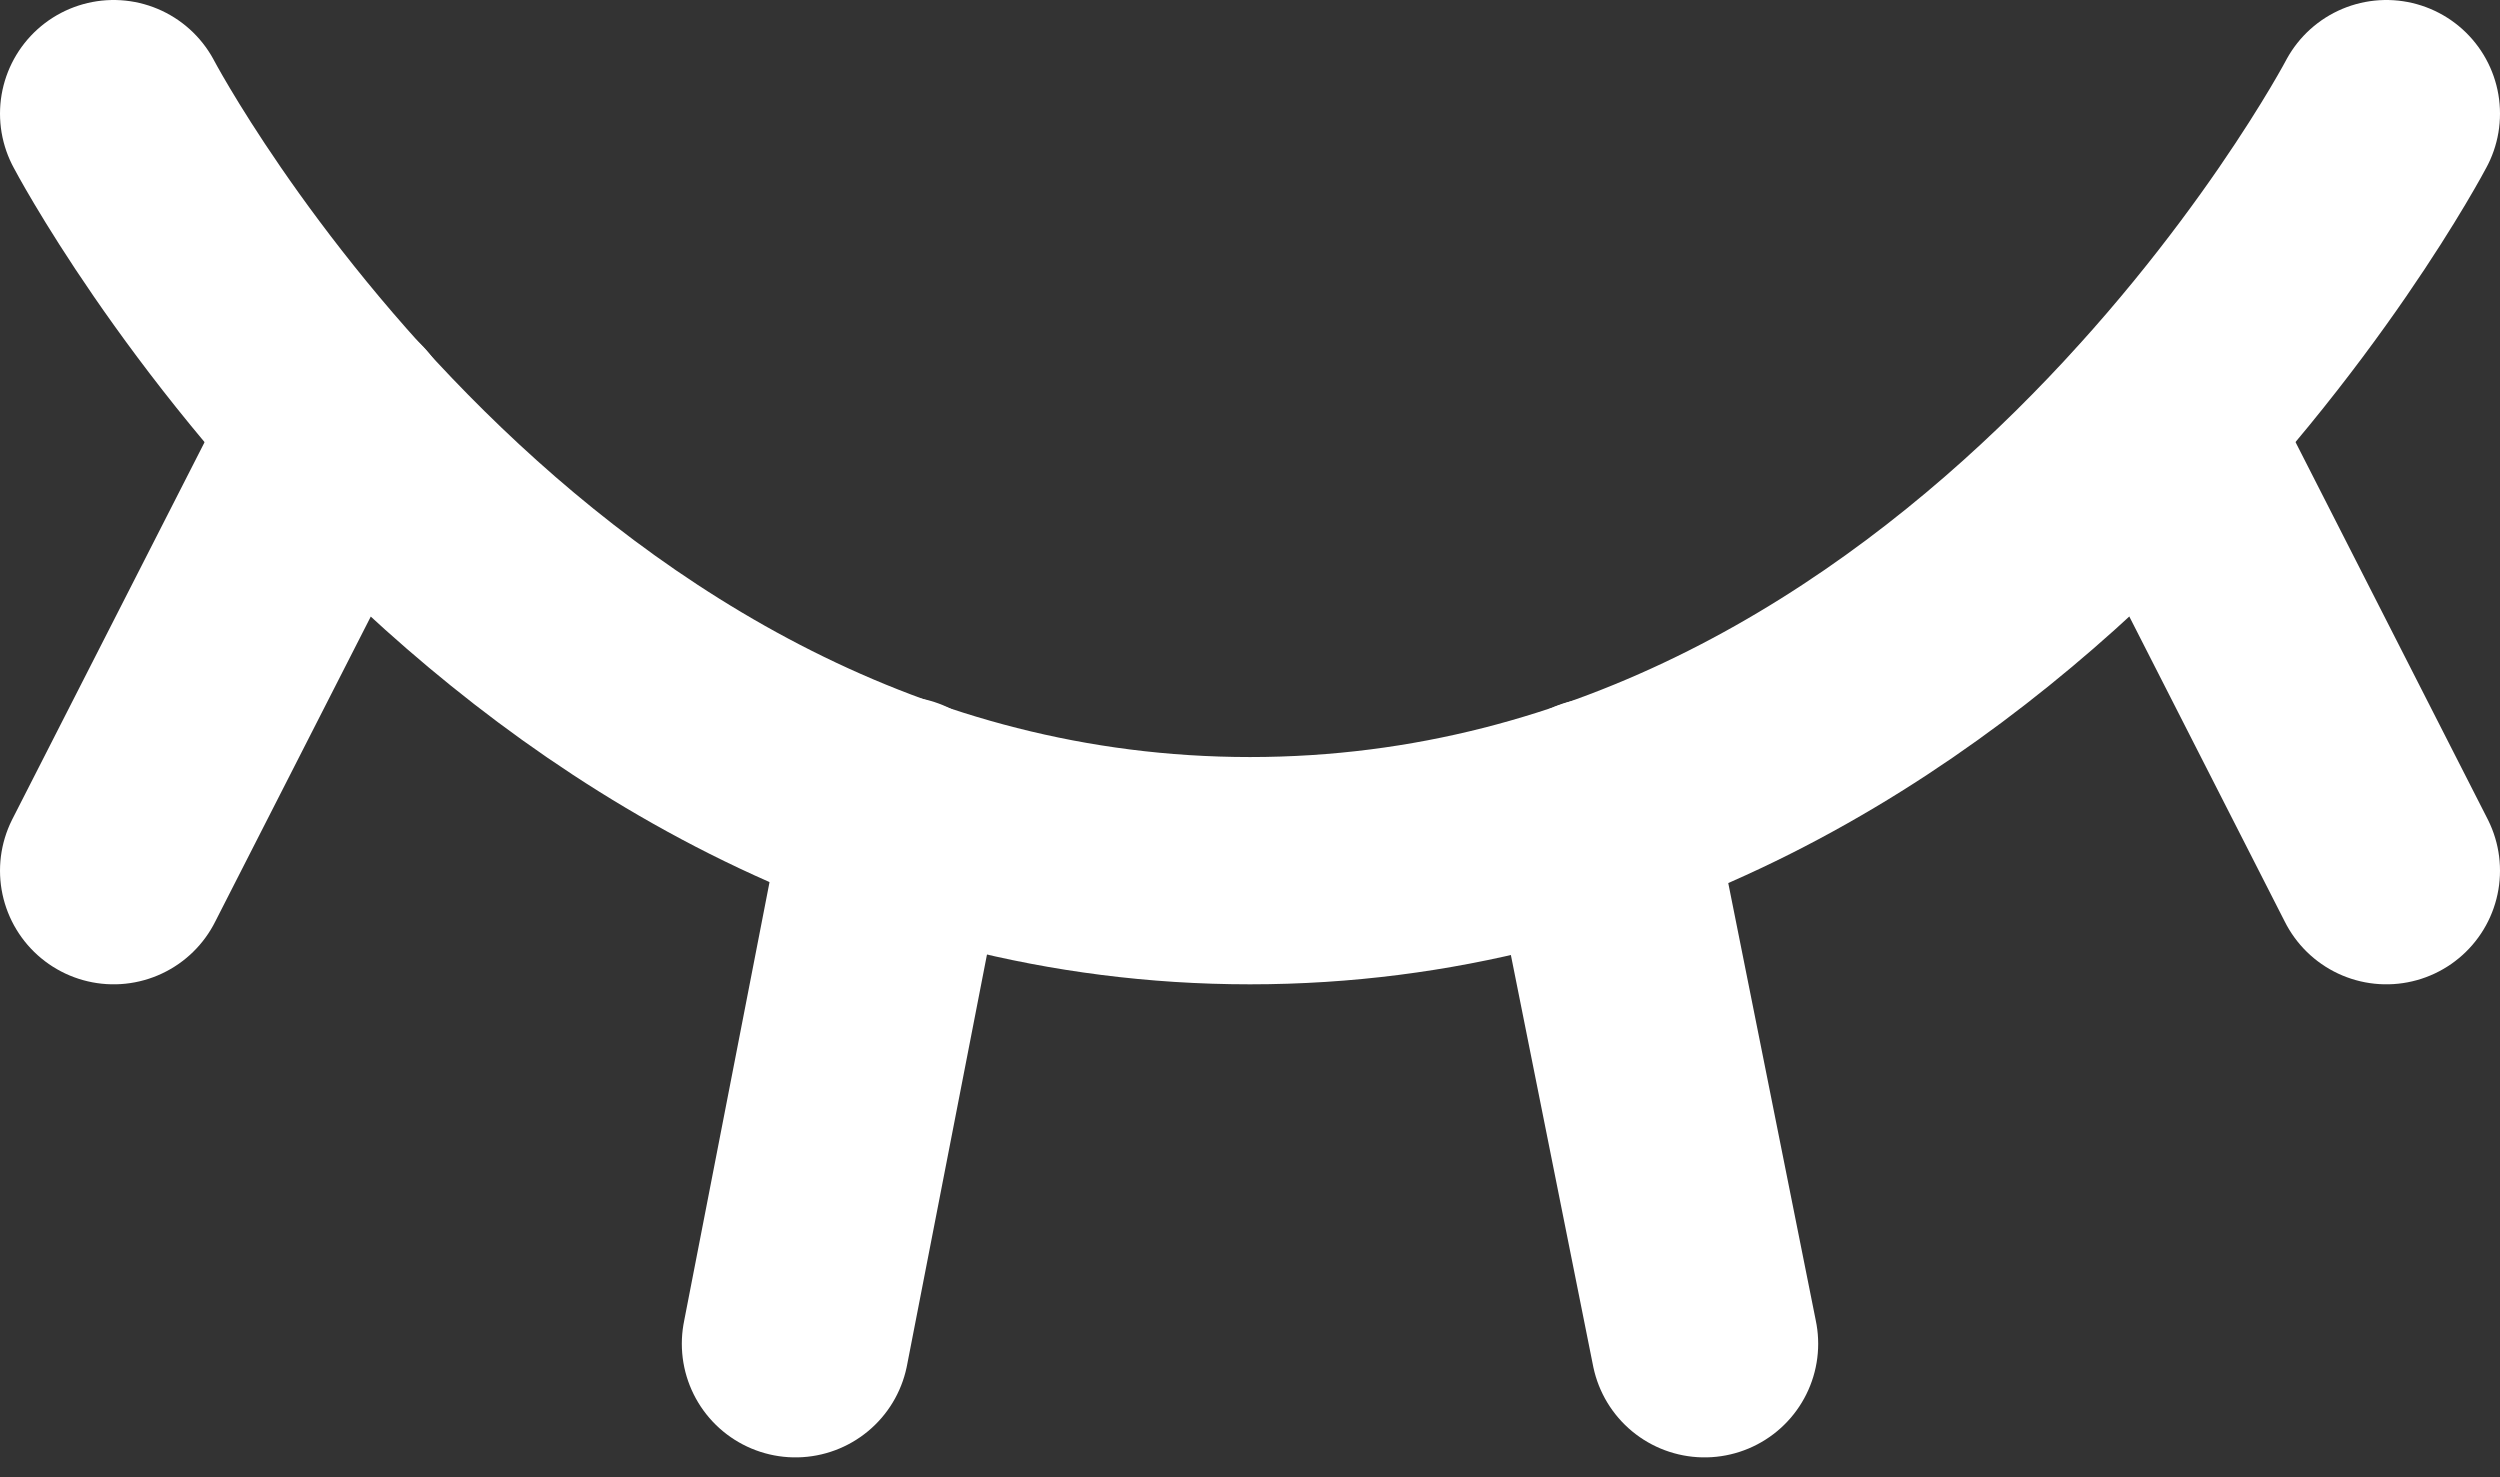 <svg width="22" height="13" viewBox="0 0 22 13" fill="none" xmlns="http://www.w3.org/2000/svg">
<rect x="0" y="0" width="22" height="13" fill="#333333" stroke="none"/>
<path d="M1 1C1 1 4.5 7.662 11 7.662C17.5 7.662 21 1 21 1" stroke="white" stroke-width="2" stroke-linecap="round" stroke-linejoin="round"/>
<path d="M3 3.74L1 7.662" stroke="white" stroke-width="2" stroke-linecap="round" stroke-linejoin="round"/>
<path d="M21 7.662L19.004 3.745" stroke="white" stroke-width="2" stroke-linecap="round" stroke-linejoin="round"/>
<path d="M7.914 7.129L7 11.825" stroke="white" stroke-width="2" stroke-linecap="round" stroke-linejoin="round"/>
<path d="M14.063 7.142L15 11.825" stroke="white" stroke-width="2" stroke-linecap="round" stroke-linejoin="round"/>
</svg>
